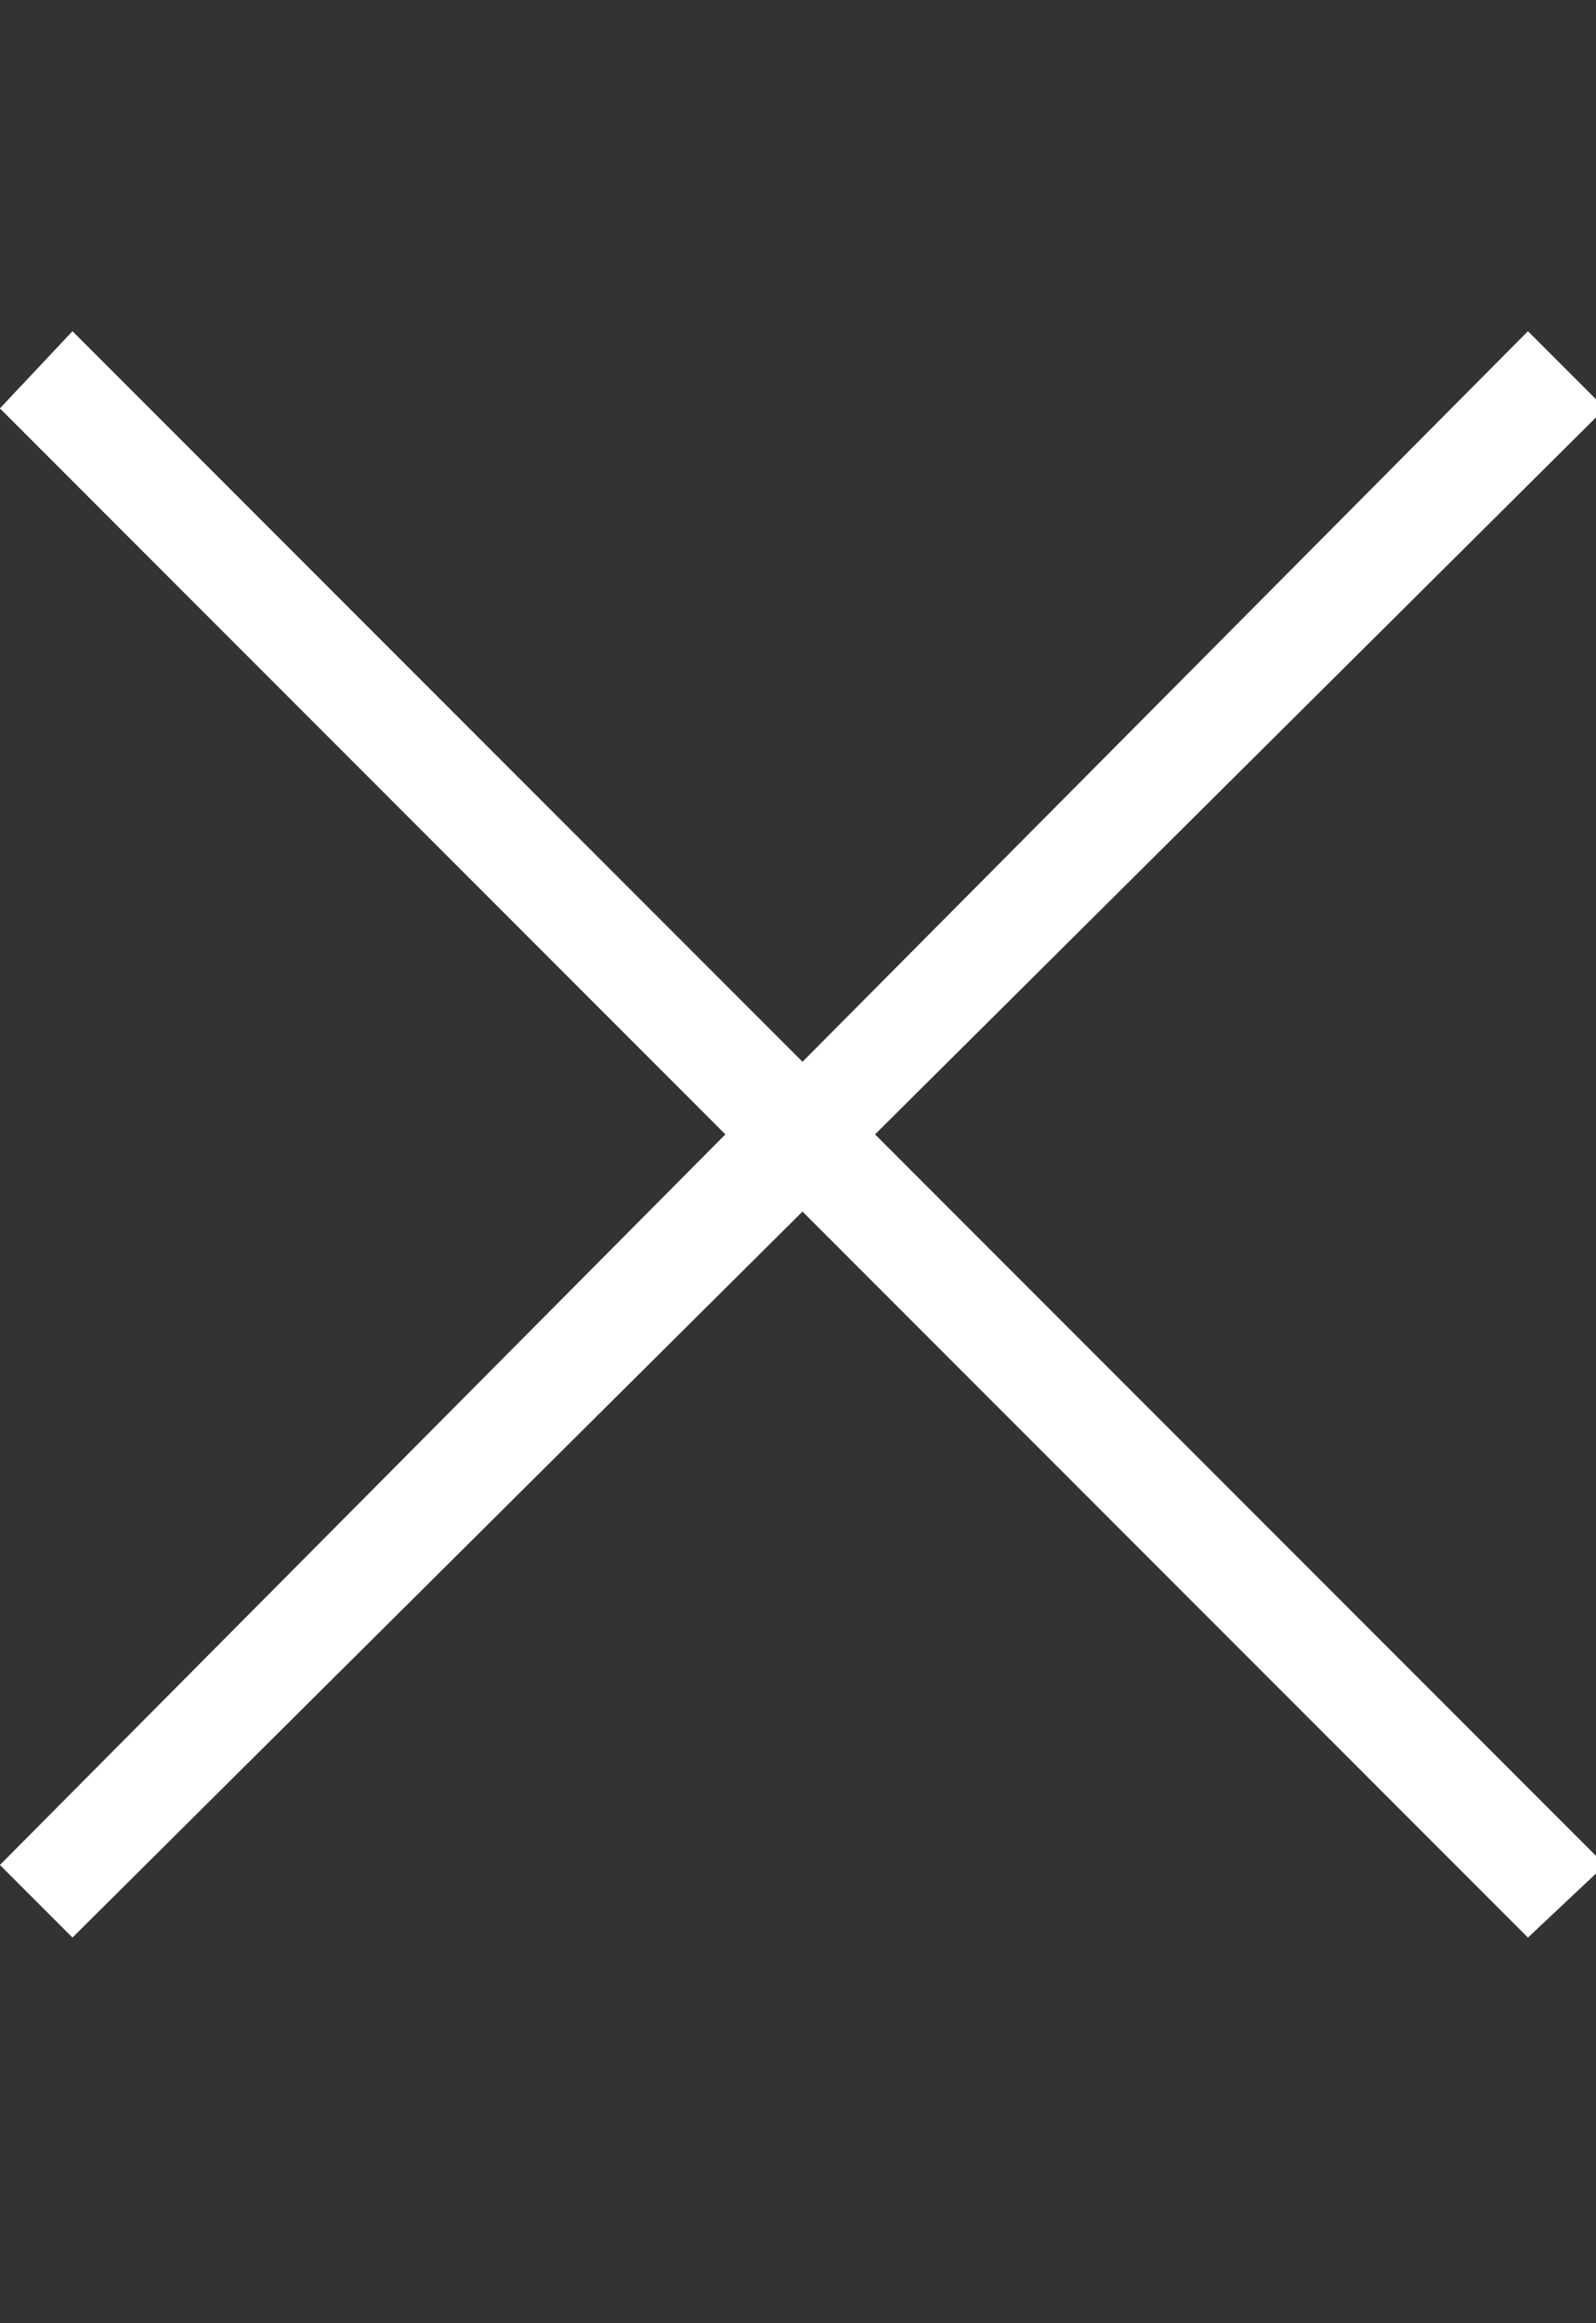 <?xml version="1.0" encoding="utf-8"?>
<!DOCTYPE svg PUBLIC "-//W3C//DTD SVG 1.1//EN" "http://www.w3.org/Graphics/SVG/1.1/DTD/svg11.dtd">
<svg version="1.1" xmlns="http://www.w3.org/2000/svg" xmlns:xlink="http://www.w3.org/1999/xlink" width="22" height="32" viewBox="0 0 22 32">
<rect x="0" y="0" width="22" height="32" fill="#333333" stroke="none"/>
<path fill="#ffffff" d="M22.125 5.625l-10.063 10 10.063 10.063-1.063 1-10-10-10.063 10-1-1 10-10.063-10-10 1-1.063 10.063 10.063 10-10.063z"></path>
</svg>
